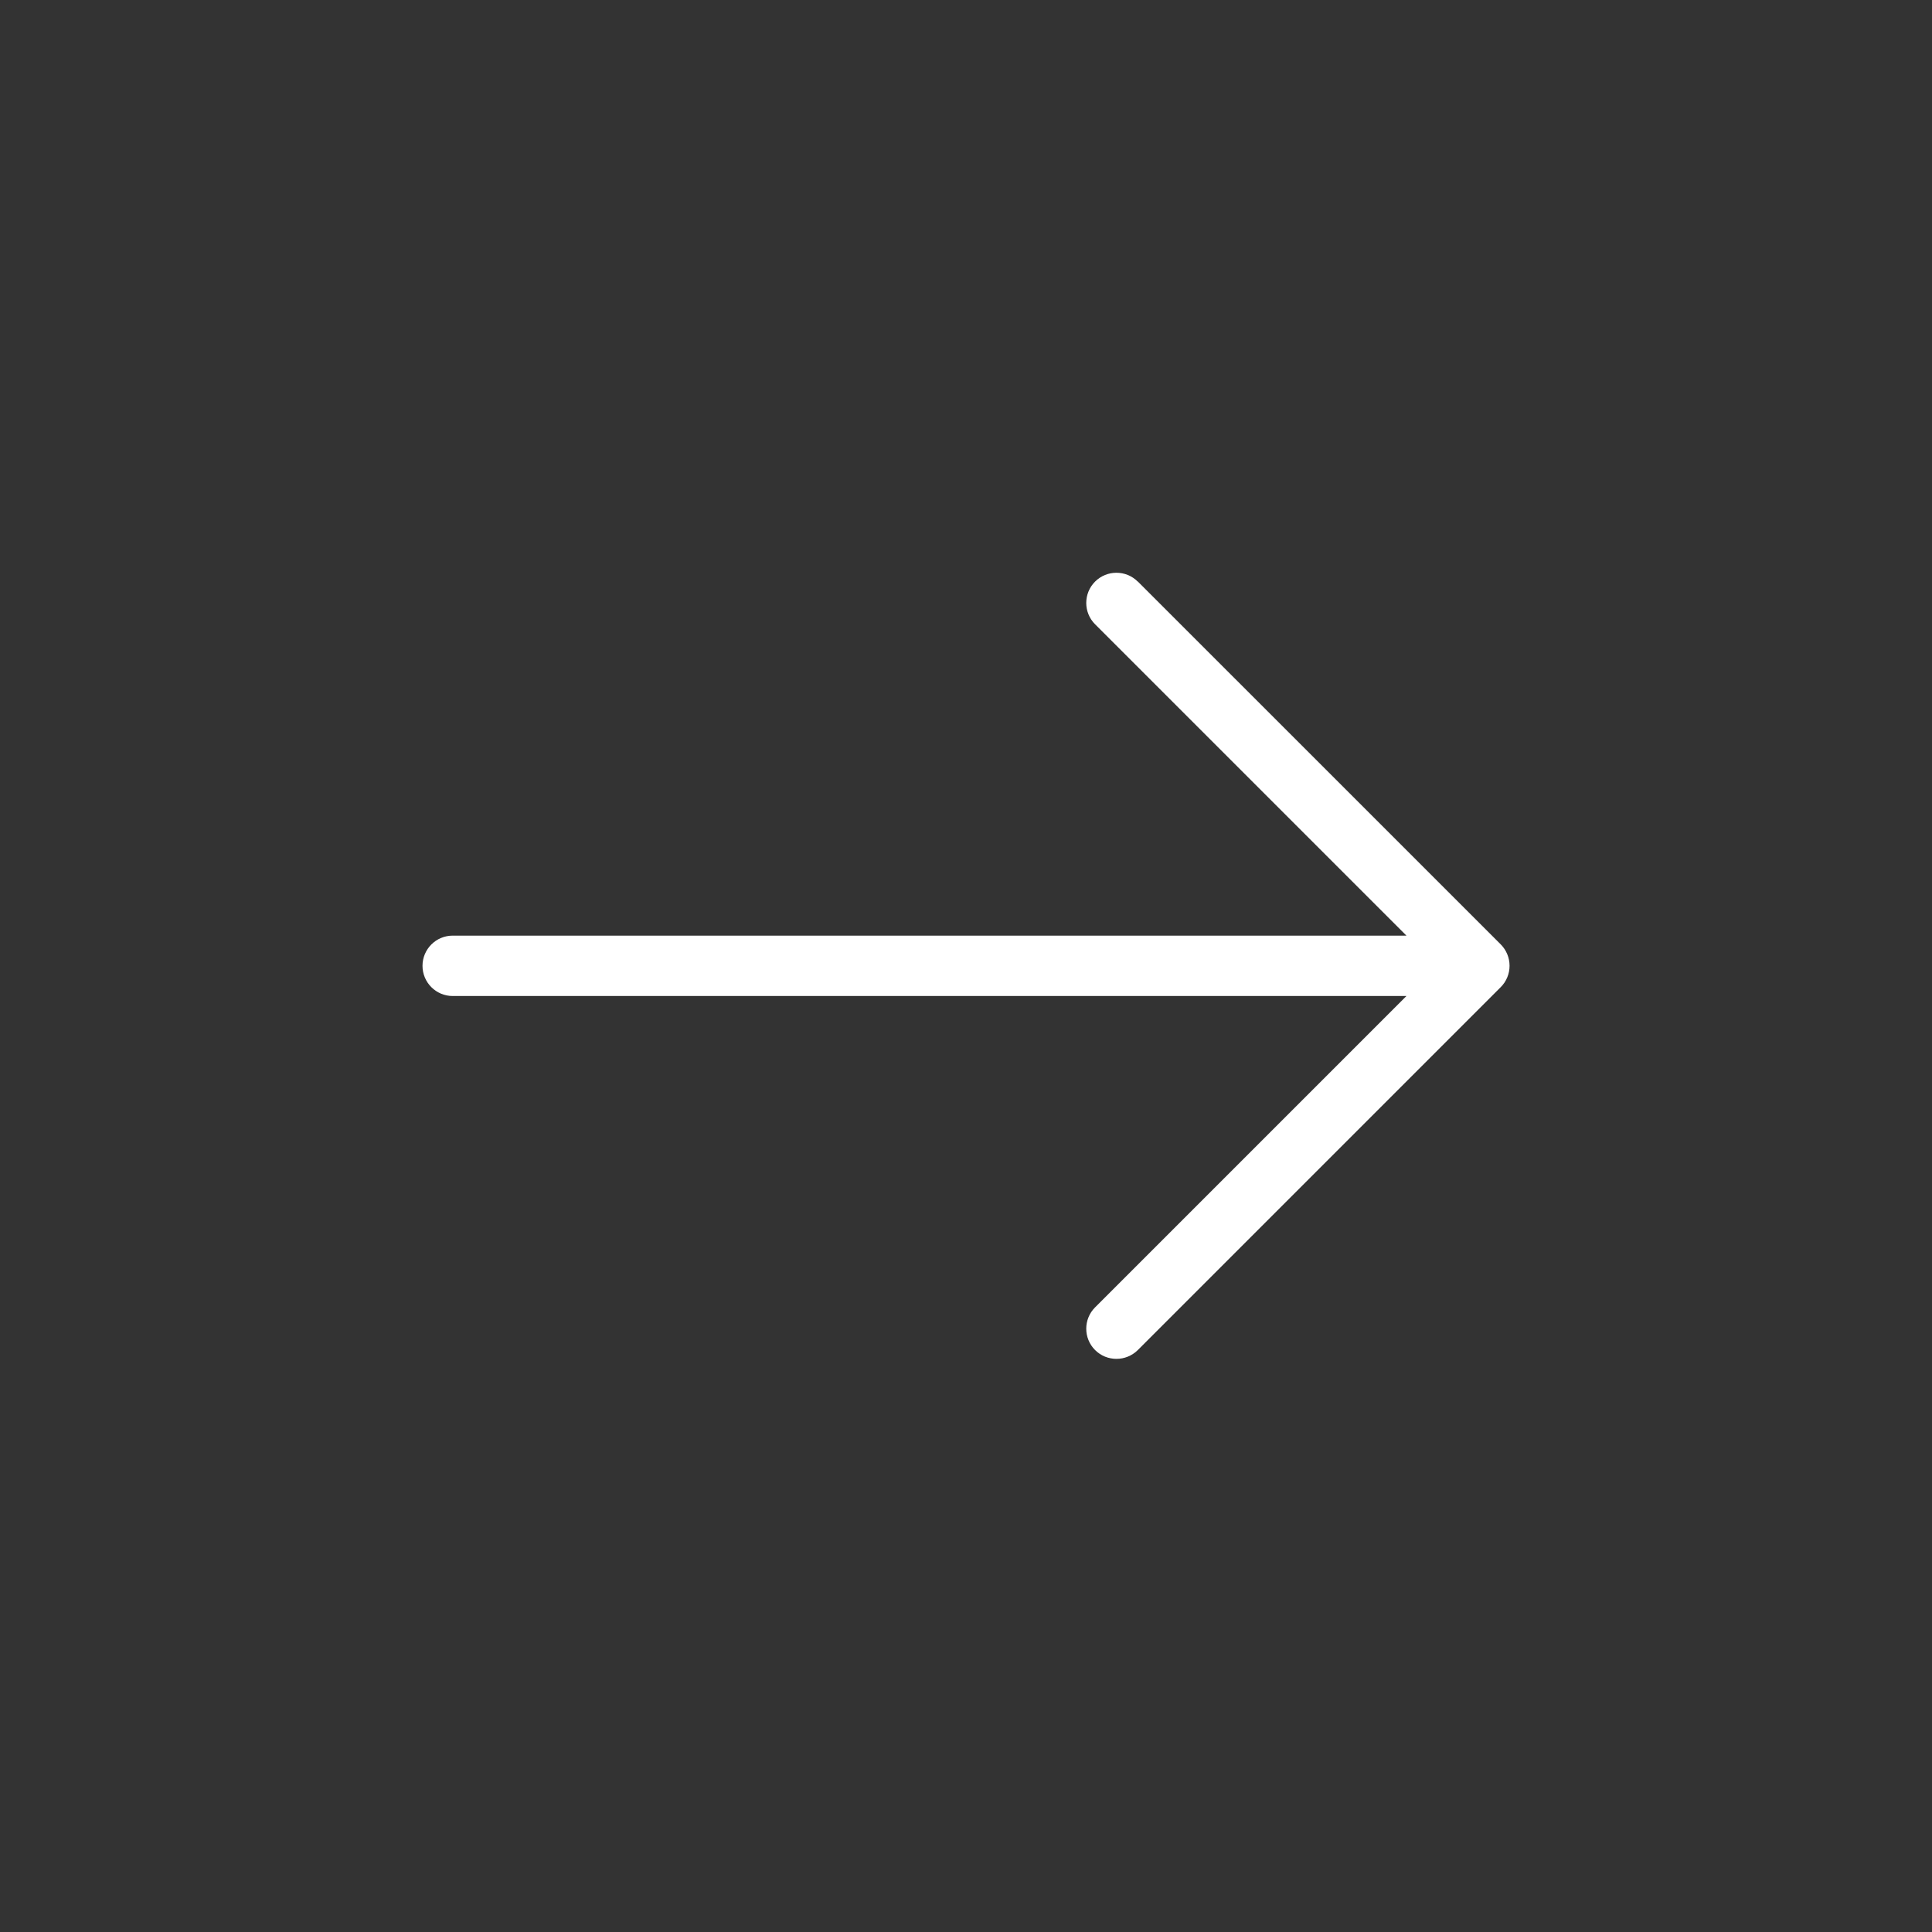 <svg width="32" height="32" viewBox="0 0 32 32" fill="none" xmlns="http://www.w3.org/2000/svg">
<rect x="0" y="0" width="32" height="32" fill="#333333" stroke="none"/>
<path d="M18.845 9.633C18.65 9.438 18.333 9.438 18.138 9.633C17.943 9.828 17.943 10.145 18.138 10.34L23.295 15.497H7.498C7.222 15.497 6.998 15.721 6.998 15.997C6.998 16.273 7.222 16.497 7.498 16.497H23.295L18.138 21.654C17.943 21.849 17.943 22.166 18.138 22.361C18.236 22.459 18.364 22.507 18.492 22.507C18.62 22.507 18.748 22.458 18.846 22.361L24.857 16.35C24.951 16.256 25.003 16.129 25.003 15.996C25.003 15.863 24.95 15.736 24.857 15.642L18.846 9.632L18.845 9.633Z" fill="white"/>
</svg>

